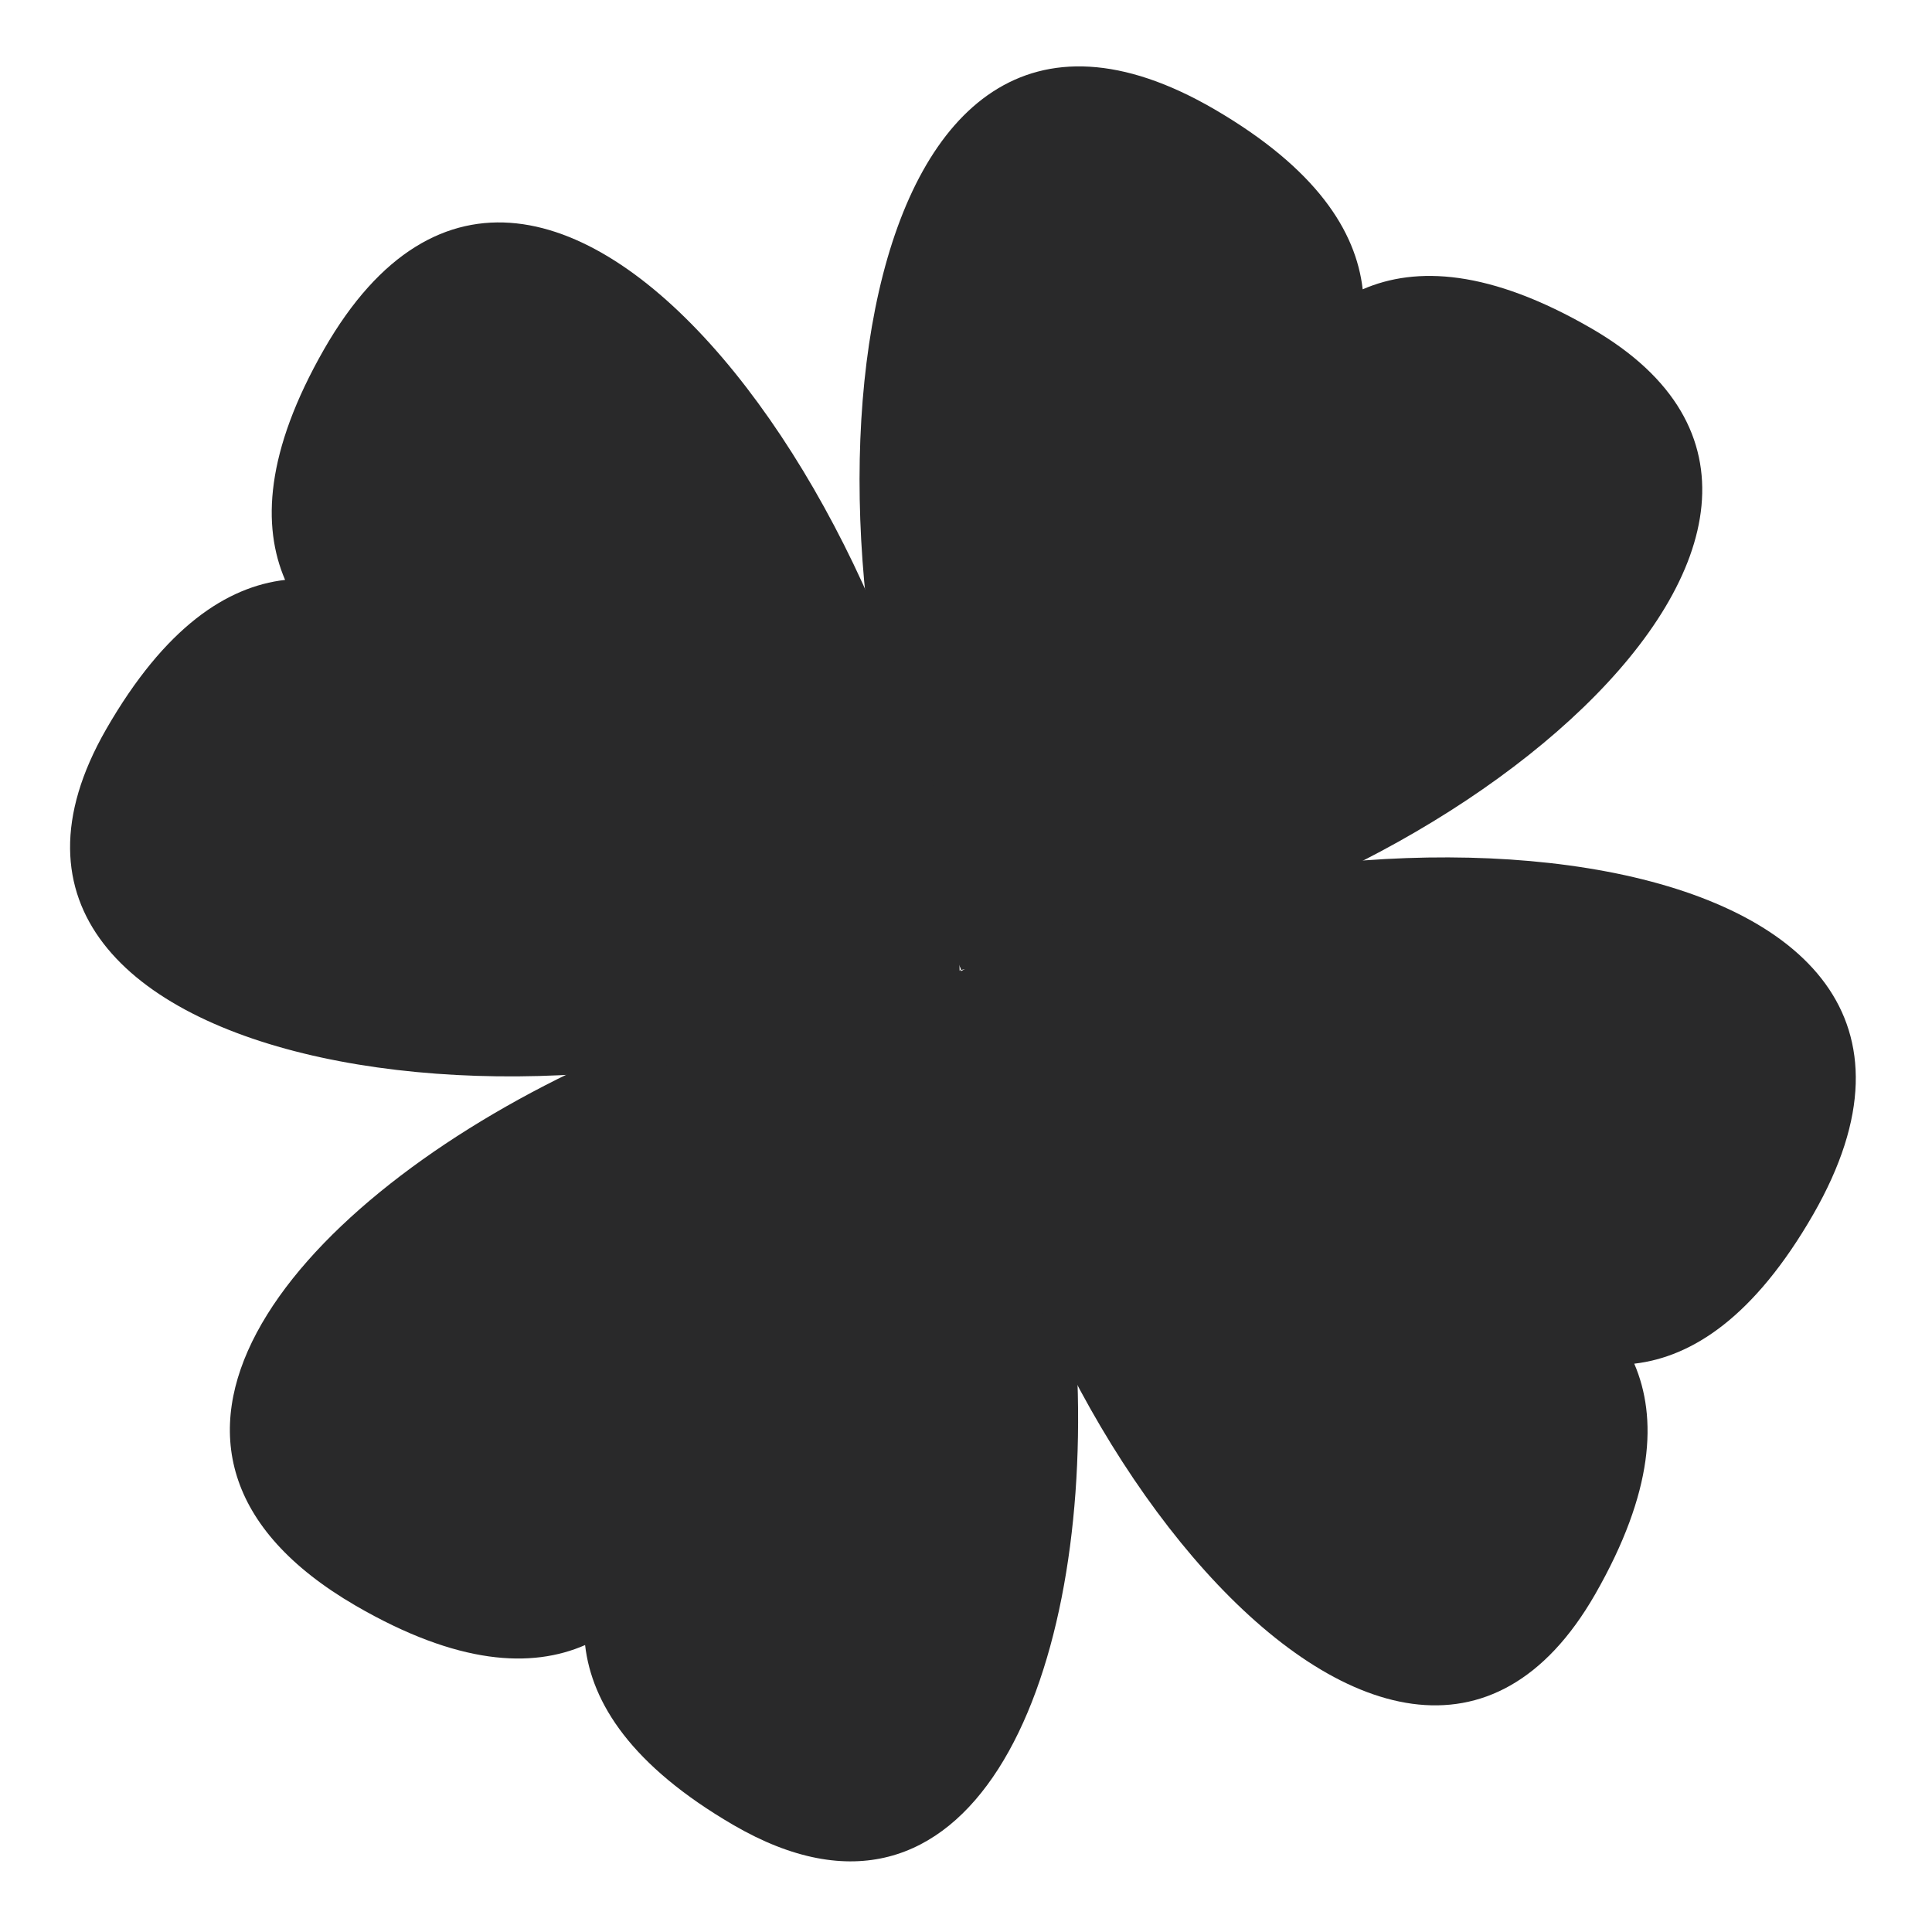 <?xml version="1.0" encoding="UTF-8" standalone="no"?>
<svg
   width="64"
   height="64"
   version="1.1"
   id="svg28"
   sodipodi:docname="playonlinux.svg"
   inkscape:version="1.1 (c68e22c387, 2021-05-23)"
   xmlns:inkscape="http://www.inkscape.org/namespaces/inkscape"
   xmlns:sodipodi="http://sodipodi.sourceforge.net/DTD/sodipodi-0.dtd"
   xmlns="http://www.w3.org/2000/svg"
   xmlns:svg="http://www.w3.org/2000/svg">
  <defs
     id="defs32" />
  <sodipodi:namedview
     id="namedview30"
     pagecolor="#ffffff"
     bordercolor="#666666"
     borderopacity="1.0"
     inkscape:pageshadow="2"
     inkscape:pageopacity="0.0"
     inkscape:pagecheckerboard="0"
     showgrid="false"
     inkscape:zoom="12.859375"
     inkscape:cx="31.961118"
     inkscape:cy="38.687728"
     inkscape:window-width="1459"
     inkscape:window-height="738"
     inkscape:window-x="514"
     inkscape:window-y="398"
     inkscape:window-maximized="0"
     inkscape:current-layer="svg28" />
  <path
     style="fill:#29292a;stroke-width:1.141"
     d="m 32.045,32.023 c -0.072,0.004 -0.144,0.008 -0.216,0.011 6.9e-4,0.028 0.004,0.057 0.004,0.085 l 0.002,0.007 h 0.011 c 0.064,-0.036 0.133,-0.068 0.198,-0.103 z m -0.209,0.103 c -3.679,2.035 -8.37,3.149 -12.925,3.401 -9.415,4.56 -15.96,12.534 -7.123,17.667 3.386,1.961 5.821,2.074 7.594,1.301 0.223,1.931 1.54,3.997 4.917,5.963 7.844,4.559 11.753,-4.608 11.392,-14.754 C 33.456,41.464 31.93,36.562 31.836,32.125 Z"
     id="path12" />
  <path
     style="fill:#29292a;stroke-width:1.141"
     d="m 32.237,32.072 c 0.465,-0.01 0.935,-0.036 1.409,-0.077 C 47.18,30.825 63.897,17.369 52.733,10.888 49.352,8.928 46.914,8.813 45.141,9.584 44.92,7.652 43.604,5.586 40.223,3.616 27.965,-3.506 25.8,17.904 31.405,30.384 c 0.26,0.579 0.148,1.204 0.442,1.741"
     id="path14" />
  <path
     style="fill:#29292a;stroke-width:1.141"
     d="m 31.791,32.19 c 0.291,13.823 14.384,32.25 21.05,20.623 1.948,-3.402 2.062,-5.855 1.296,-7.639 1.92,-0.223 3.973,-1.546 5.93,-4.948 C 67.475,27.318 43.834,25.531 31.8,32.189"
     id="path16" />
  <path
     style="fill:#29292a;stroke-width:1.141"
     d="M 31.791,32.19 C 19.75,38.848 -3.156,35.781 3.516,24.159 5.471,20.759 7.525,19.433 9.444,19.21 8.676,17.425 8.788,14.974 10.737,11.567 18.143,-1.341 31.501,18.367 31.789,32.183"
     id="path18" />
</svg>
